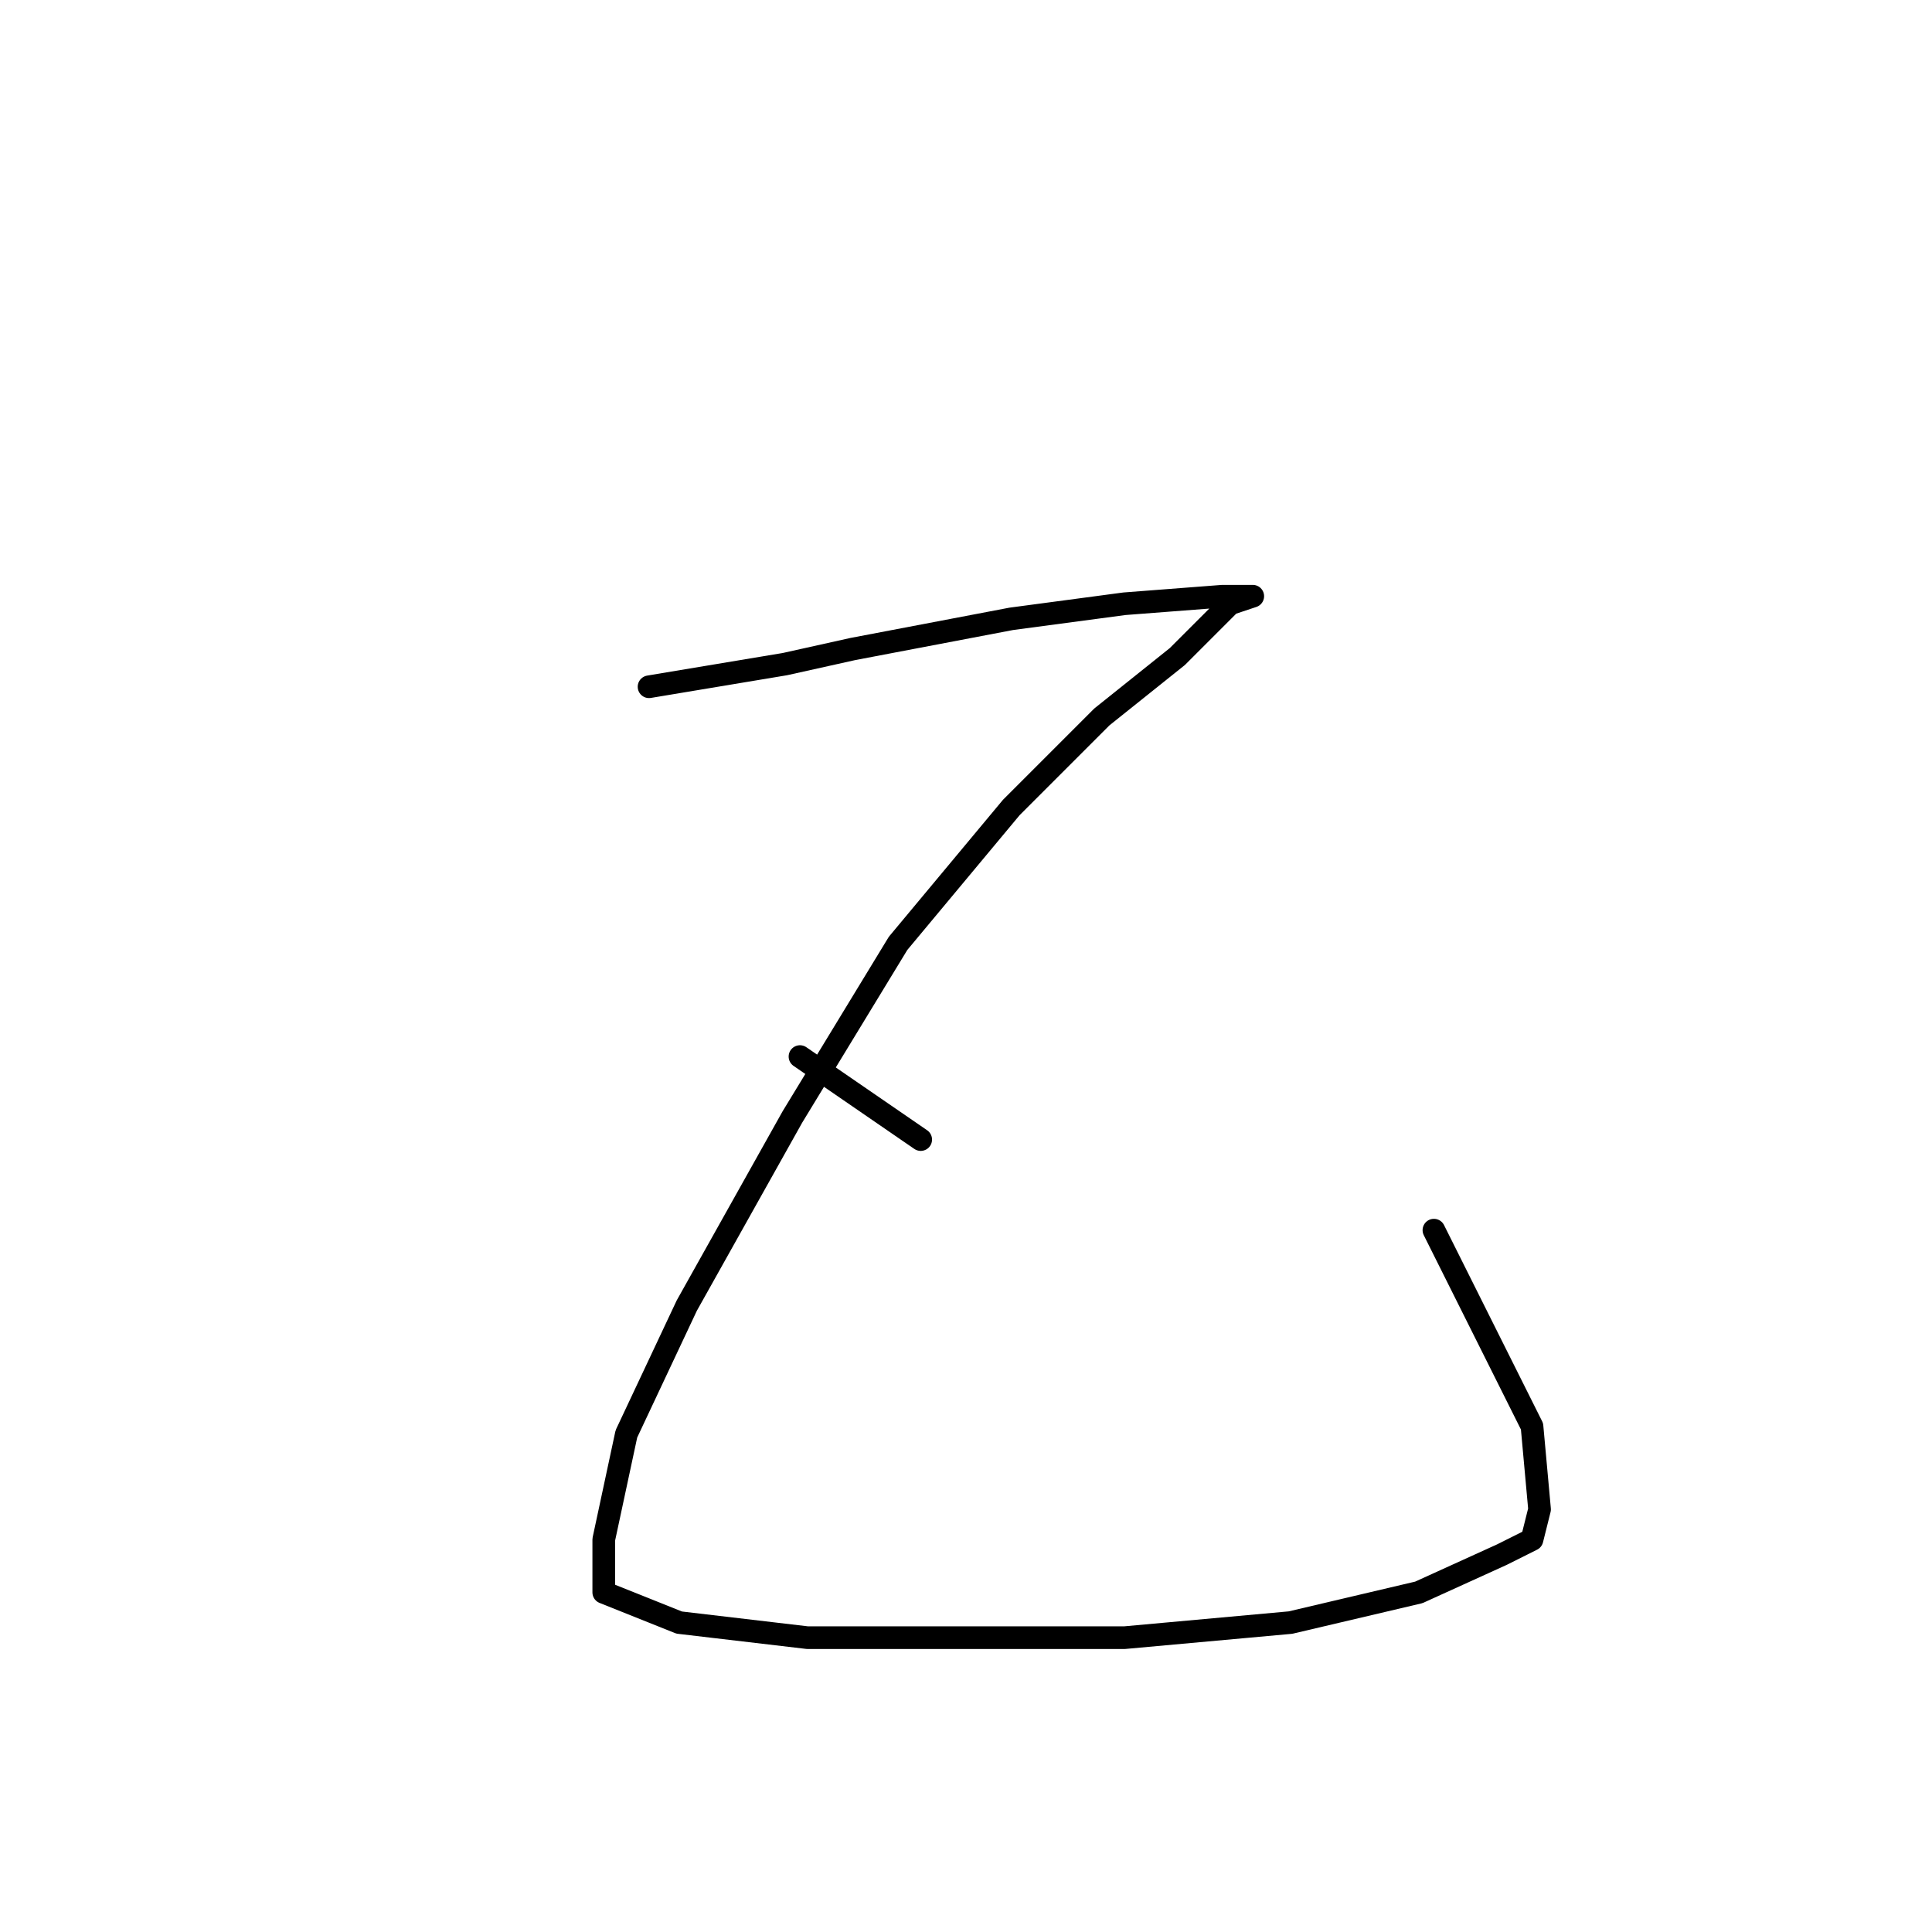 <?xml version="1.0" standalone="no"?>
    <svg width="256" height="256" xmlns="http://www.w3.org/2000/svg" version="1.1">
    <polyline stroke="black" stroke-width="3" stroke-linecap="round" fill="transparent" stroke-linejoin="round" points="86 91 104 88 113 86 134 82 149 80 162 79 166 79 163 80 156 87 146 95 134 107 119 125 105 148 91 173 83 190 80 204 80 211 90 215 107 217 129 217 149 217 171 215 188 211 199 206 203 204 204 200 203 189 190 163 190 163 " />
        <polyline stroke="black" stroke-width="3" stroke-linecap="round" fill="transparent" stroke-linejoin="round" points="106 140 122 151 122 151 " />
        </svg>
